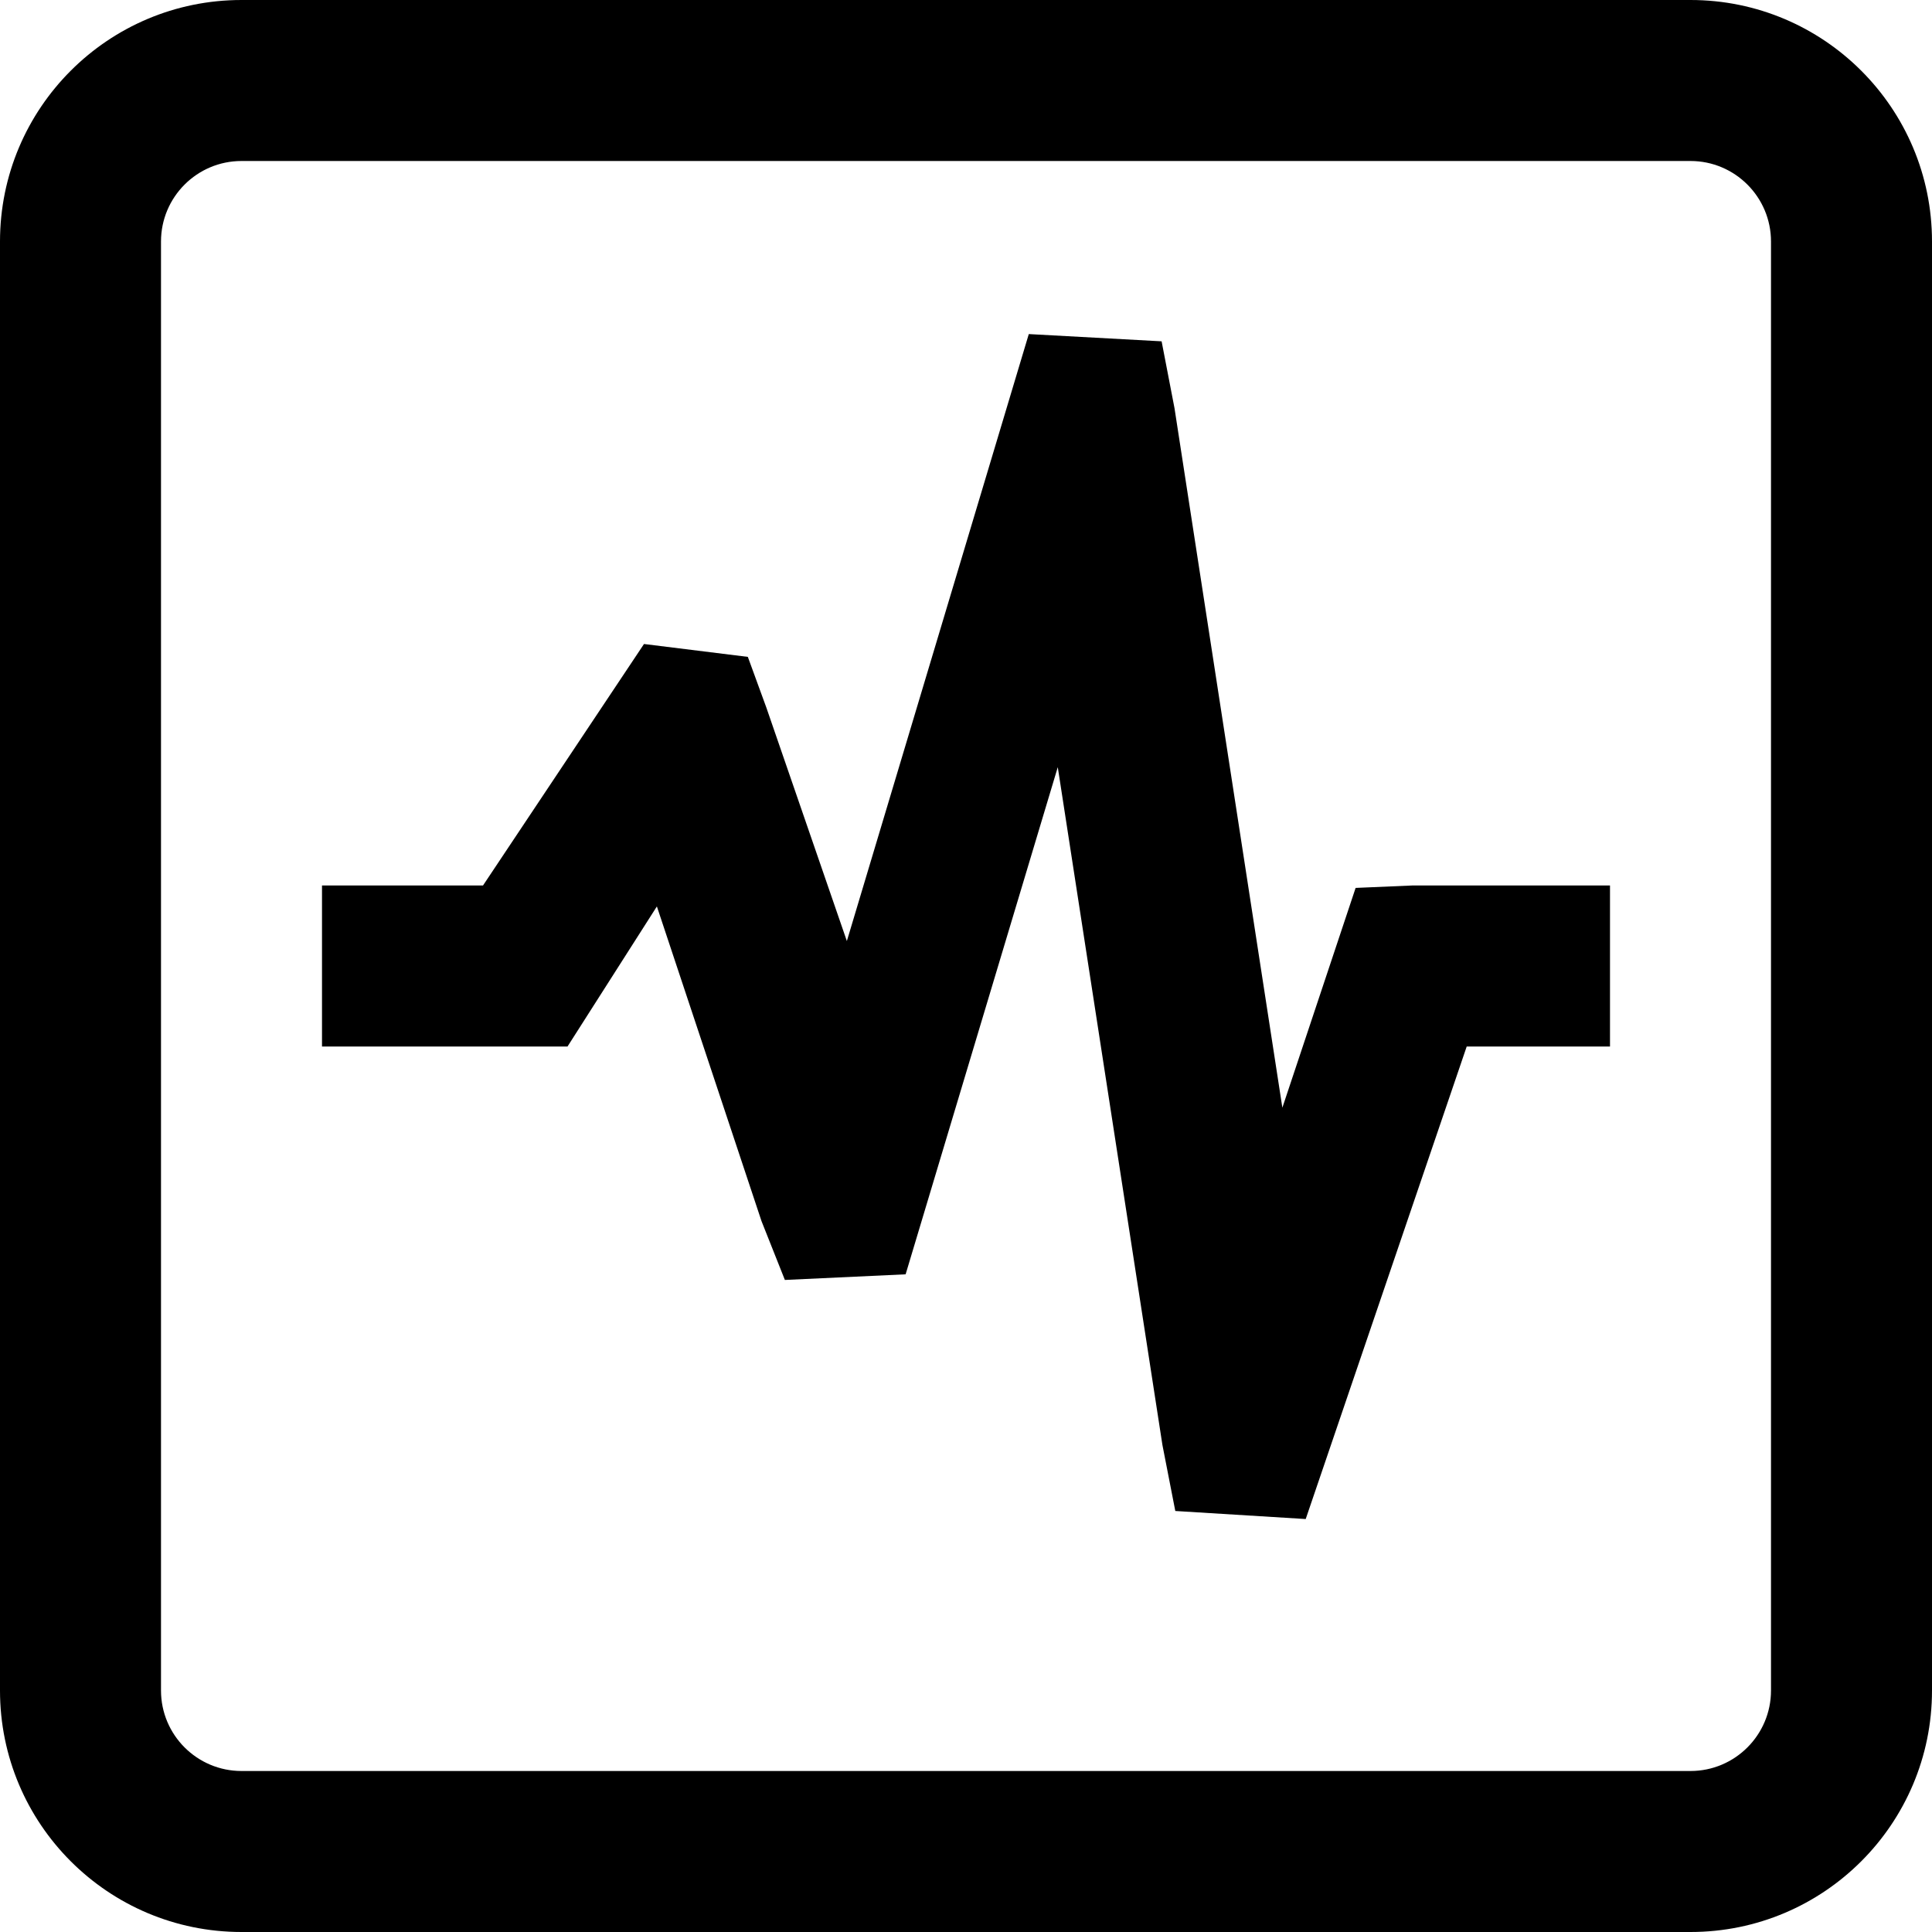 <svg width="24" height="24" viewBox="0 0 24 24" fill="none" xmlns="http://www.w3.org/2000/svg">
<path fill-rule="evenodd" clip-rule="evenodd" d="M21 0H3C1.343 0 0 1.343 0 3V21C0 22.657 1.343 24 3 24H21C22.657 24 24 22.657 24 21V3C24 1.343 22.657 0 21 0ZM22 21C22 21.552 21.552 22 21 22H3C2.448 22 2 21.552 2 21V3C2 2.448 2.448 2 3 2H21C21.552 2 22 2.448 22 3V21ZM17.54 11H20V13H18.22L16.22 18.87L14.6 18.77L14.44 17.95L13.14 9.53L11.25 15.83L9.75 15.9L9.46 15.17L8.16 11.26L7.05 13H4V11H6L8 8L9.29 8.16L9.52 8.79L10.52 11.69L12.78 4.15L14.43 4.24L14.59 5.07L15.93 13.76L16.84 11.03L17.54 11Z" fill="currentColor"/>
</svg>
